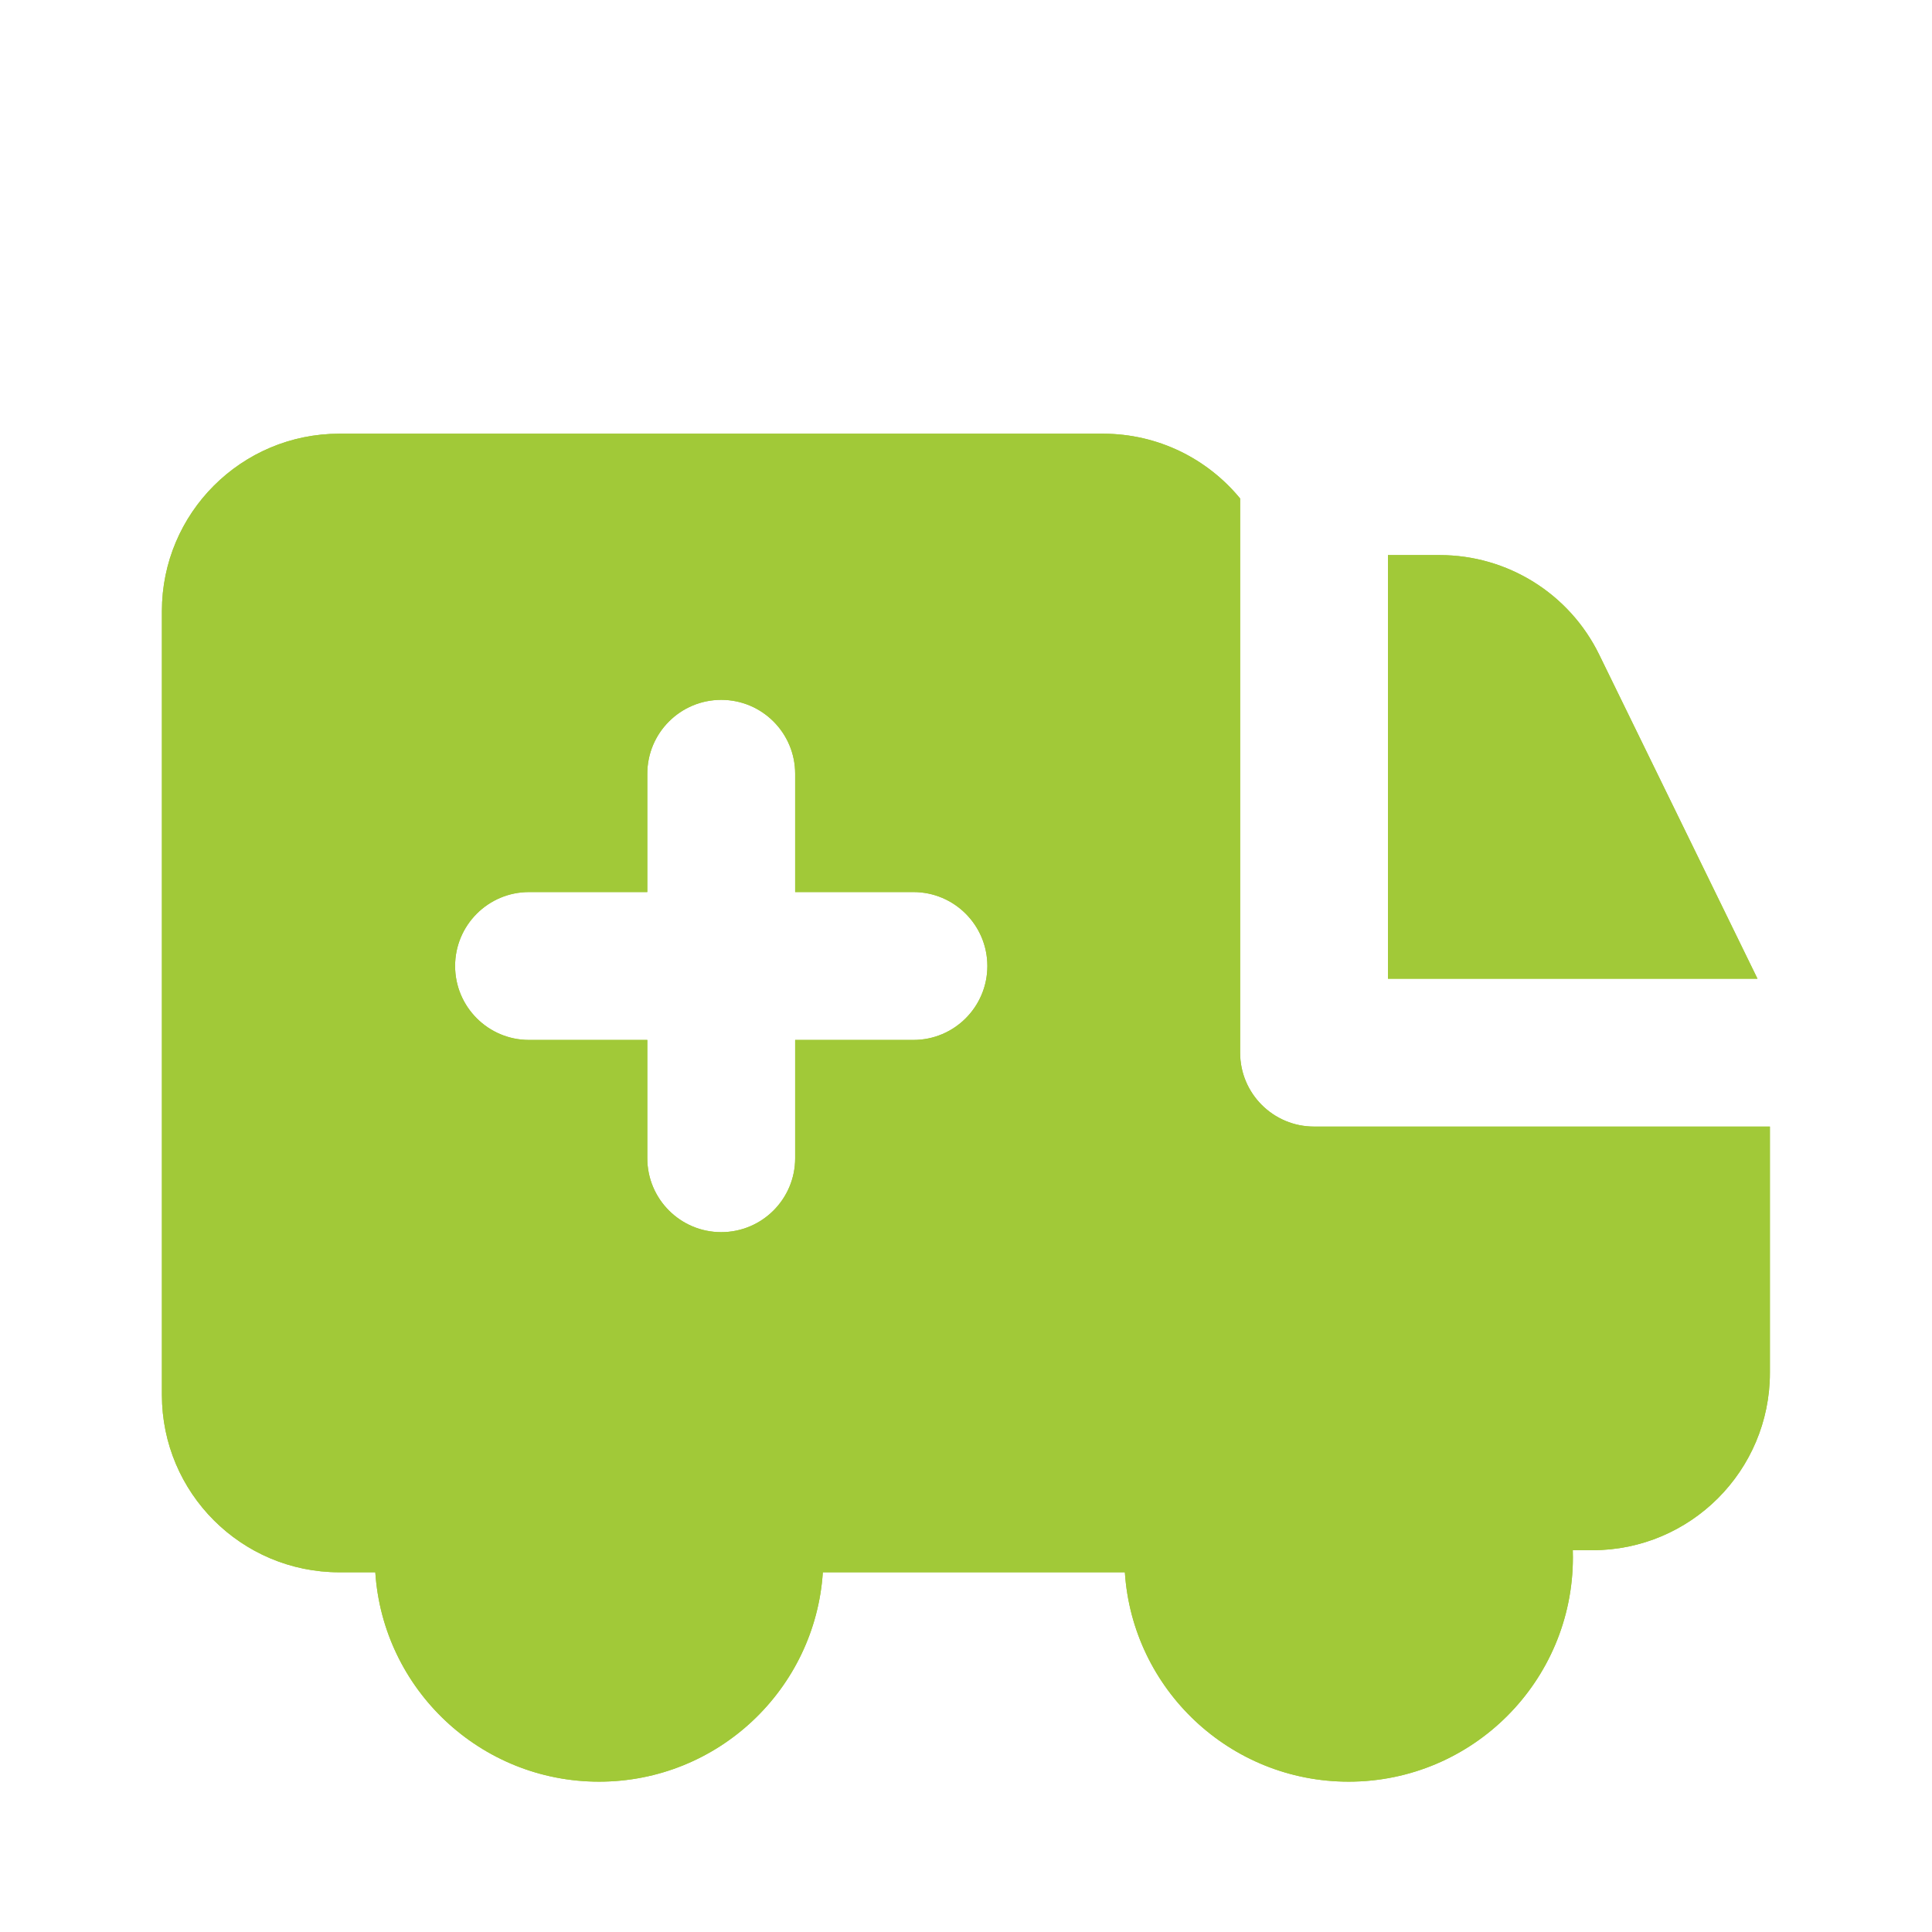 <svg width="70" height="70" viewBox="0 0 70 70" fill="none" xmlns="http://www.w3.org/2000/svg">
<rect width="70" height="70"/>
<path fill-rule="evenodd" clip-rule="evenodd" d="M57.942 23.719L63.677 35.461H50.289V20.112H52.166C54.623 20.112 56.864 21.512 57.942 23.719ZM39.965 15.714C41.965 15.714 43.753 16.628 44.932 18.061V38.14C44.932 39.619 46.131 40.818 47.61 40.818H64.127V49.739C64.127 53.289 61.249 56.167 57.699 56.167H56.985C56.988 56.254 56.989 56.34 56.989 56.427C56.989 60.915 53.351 64.553 48.863 64.553C44.557 64.553 41.033 61.203 40.756 56.967H29.813C29.536 61.203 26.012 64.553 21.705 64.553C17.399 64.553 13.875 61.203 13.598 56.967H12.295C8.745 56.967 5.866 54.089 5.866 50.538V22.143C5.866 18.593 8.745 15.714 12.295 15.714H39.965ZM26.131 25.357C27.611 25.357 28.81 26.556 28.81 28.036V32.321H33.096C34.575 32.321 35.774 33.521 35.774 35C35.774 36.479 34.575 37.679 33.096 37.679H28.81V41.964C28.81 43.444 27.611 44.643 26.131 44.643C24.652 44.643 23.453 43.444 23.453 41.964V37.679H19.167C17.688 37.679 16.489 36.479 16.489 35C16.489 33.521 17.688 32.321 19.167 32.321H23.453V28.036C23.453 26.556 24.652 25.357 26.131 25.357Z" fill="#A1C938"/>
<path fill-rule="evenodd" clip-rule="evenodd" d="M57.942 23.719L63.677 35.461H50.289V20.112H52.166C54.623 20.112 56.864 21.512 57.942 23.719ZM39.965 15.714C41.965 15.714 43.753 16.628 44.932 18.061V38.14C44.932 39.619 46.131 40.818 47.61 40.818H64.127V49.739C64.127 53.289 61.249 56.167 57.699 56.167H56.985C56.988 56.254 56.989 56.34 56.989 56.427C56.989 60.915 53.351 64.553 48.863 64.553C44.557 64.553 41.033 61.203 40.756 56.967H29.813C29.536 61.203 26.012 64.553 21.705 64.553C17.399 64.553 13.875 61.203 13.598 56.967H12.295C8.745 56.967 5.866 54.089 5.866 50.538V22.143C5.866 18.593 8.745 15.714 12.295 15.714H39.965ZM26.131 25.357C27.611 25.357 28.81 26.556 28.81 28.036V32.321H33.096C34.575 32.321 35.774 33.521 35.774 35C35.774 36.479 34.575 37.679 33.096 37.679H28.81V41.964C28.81 43.444 27.611 44.643 26.131 44.643C24.652 44.643 23.453 43.444 23.453 41.964V37.679H19.167C17.688 37.679 16.489 36.479 16.489 35C16.489 33.521 17.688 32.321 19.167 32.321H23.453V28.036C23.453 26.556 24.652 25.357 26.131 25.357Z" fill="#A1C938"/>
</svg>

